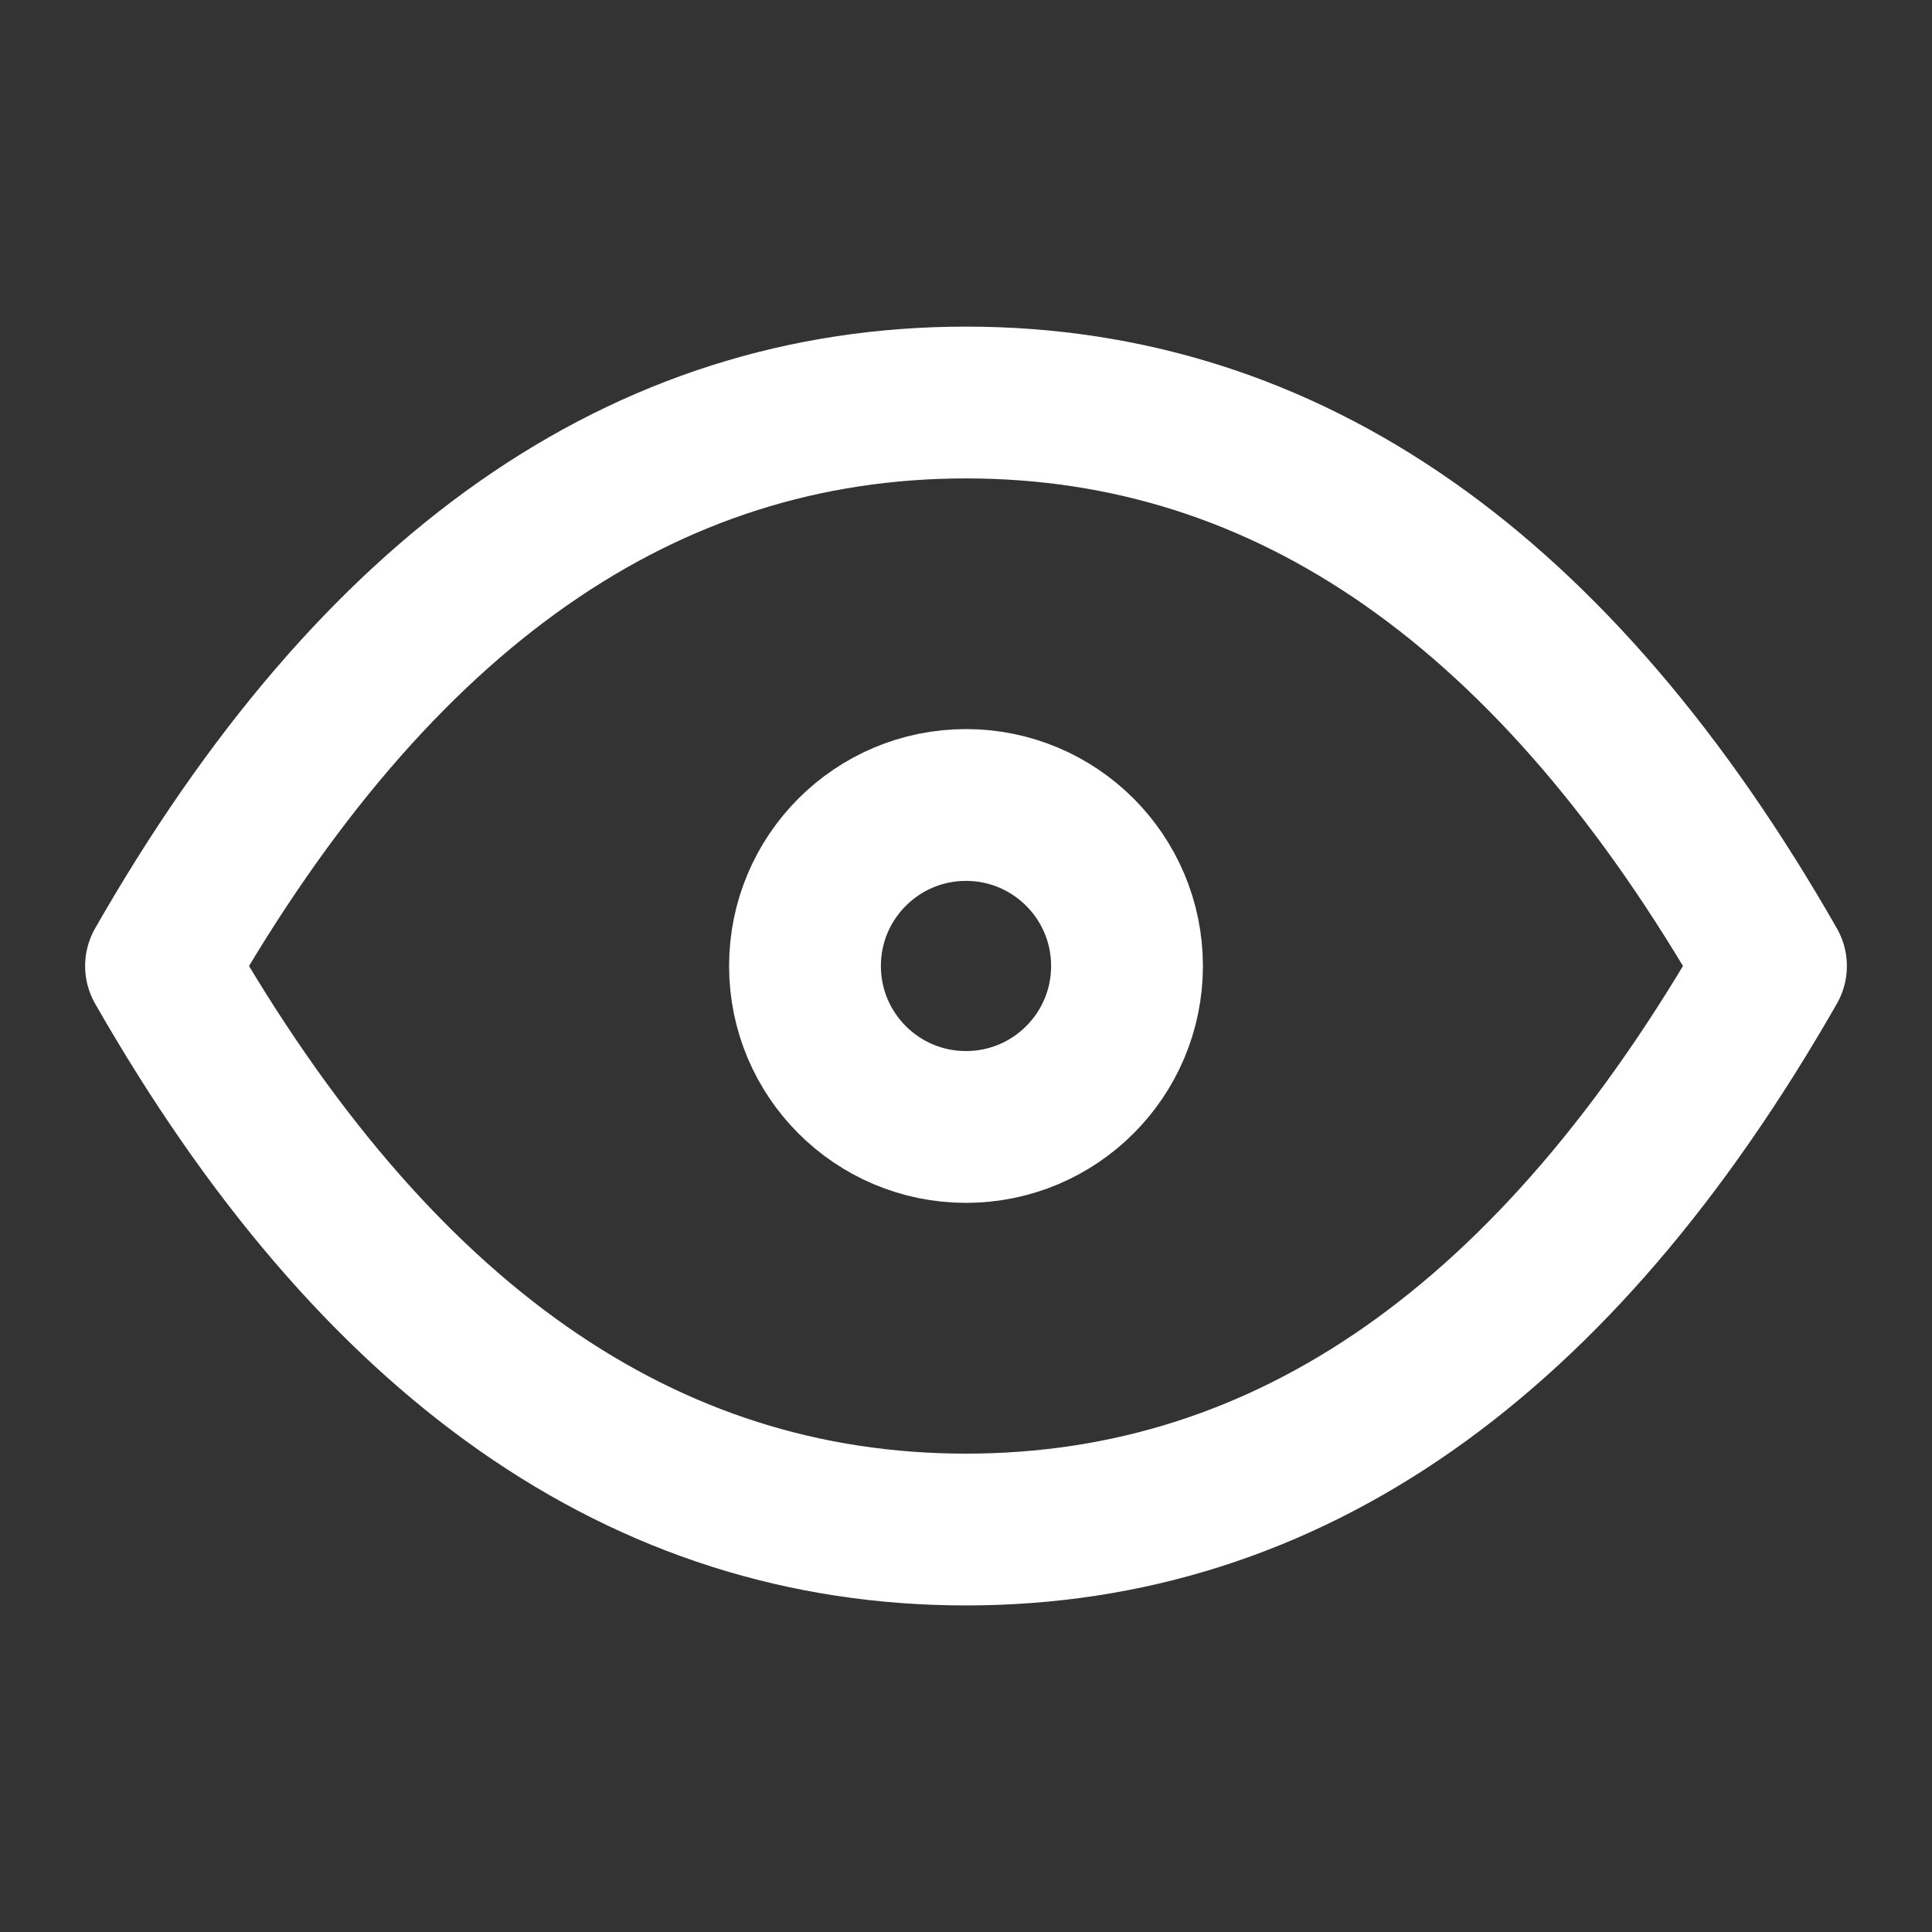<svg width="35" height="35" viewBox="0 0 35 35" fill="none" xmlns="http://www.w3.org/2000/svg">
<rect x="0" y="0" width="35" height="35" fill="#333333" stroke="none"/>
<path d="M17.5 20.416C19.111 20.416 20.417 19.11 20.417 17.5C20.417 15.889 19.111 14.583 17.5 14.583C15.889 14.583 14.583 15.889 14.583 17.5C14.583 19.11 15.889 20.416 17.5 20.416Z" stroke="white" stroke-width="2.75" stroke-linecap="round" stroke-linejoin="round"/>
<path d="M32.083 17.5C28.194 24.306 23.333 27.709 17.5 27.709C11.667 27.709 6.806 24.306 2.917 17.5C6.806 10.694 11.667 7.292 17.5 7.292C23.333 7.292 28.194 10.694 32.083 17.5Z" stroke="white" stroke-width="2.75" stroke-linecap="round" stroke-linejoin="round"/>
</svg>
